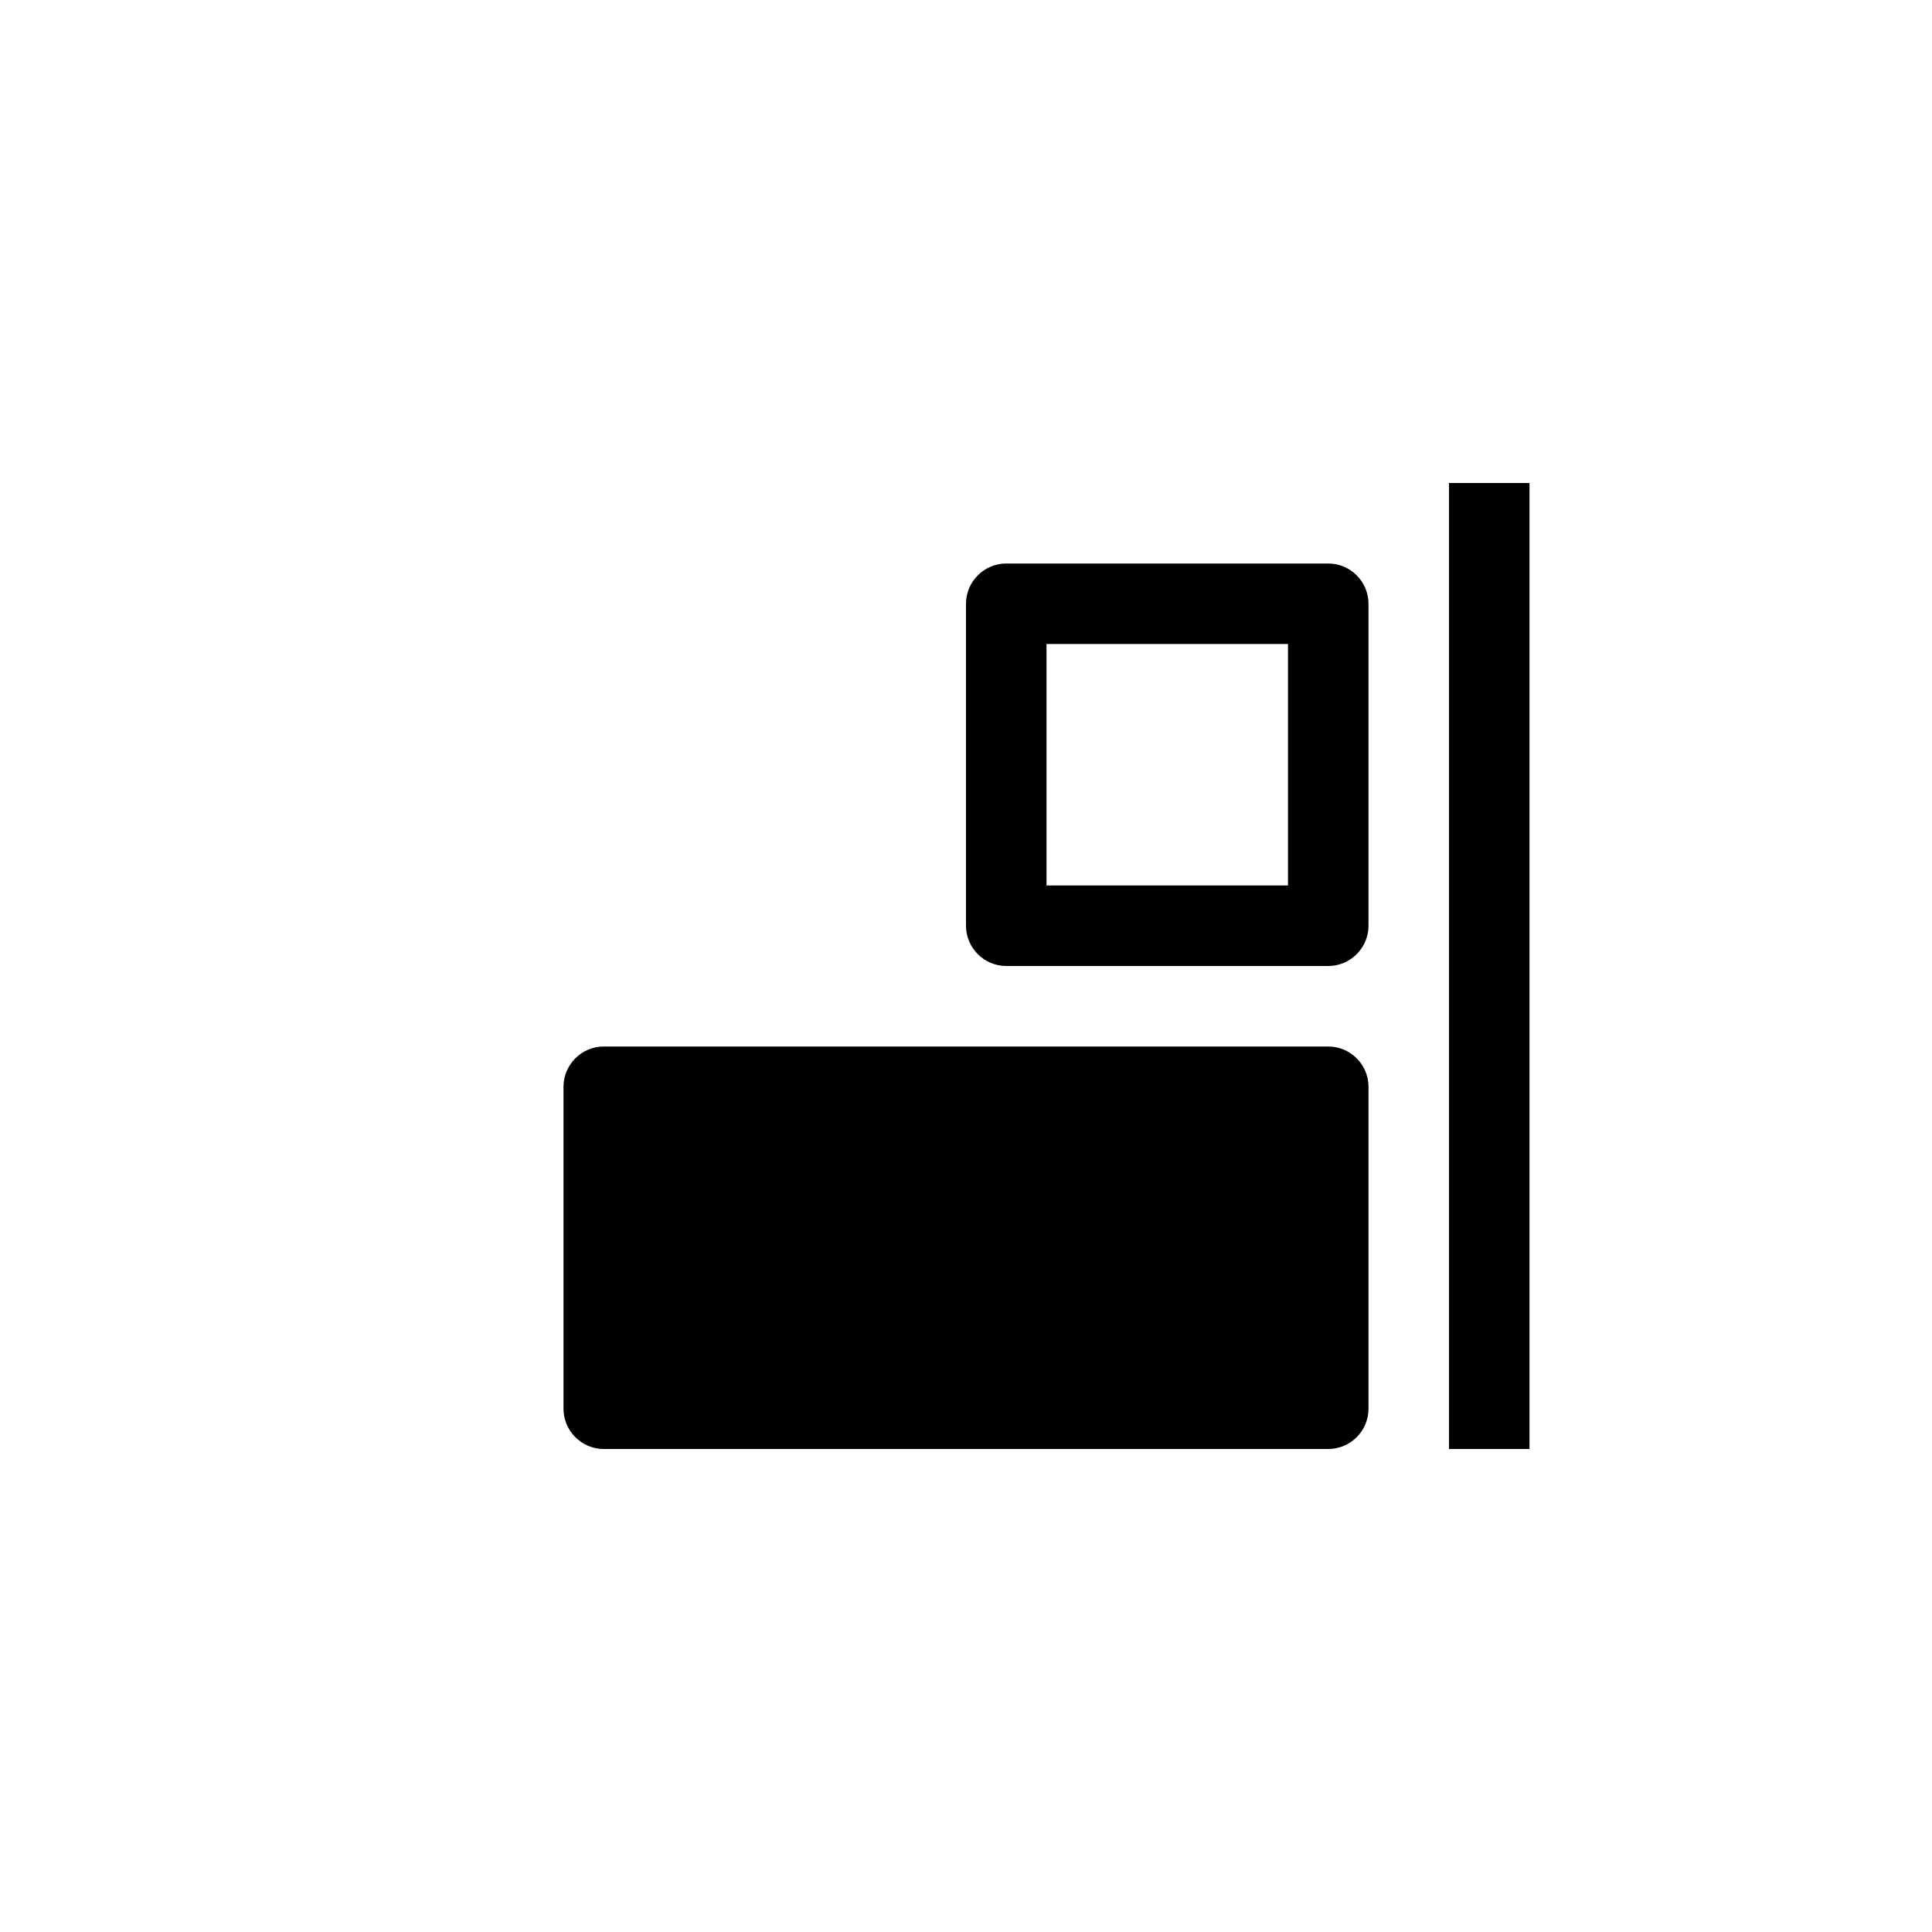 <?xml version="1.0" encoding="utf-8"?>
<!-- Generator: Adobe Illustrator 19.1.0, SVG Export Plug-In . SVG Version: 6.00 Build 0)  -->
<svg version="1.1" id="Layer_1" xmlns="http://www.w3.org/2000/svg" xmlns:xlink="http://www.w3.org/1999/xlink" x="0px" y="0px"
	 viewBox="0 0 24 24" style="enable-background:new 0 0 24 24;" xml:space="preserve">
<g id="object-align-right">
	<path d="M19,6v12h-1V6H19z M7.5,13C7.225,13,7,13.225,7,13.5v4C7,17.775,7.225,18,7.5,18h9c0.275,0,0.5-0.225,0.5-0.5v-4
		c0-0.275-0.225-0.5-0.5-0.5H7.5z M16,8h-3v3h3V8L16,8z M16.5,7C16.775,7,17,7.225,17,7.5v4c0,0.275-0.225,0.5-0.5,0.5h-4
		c-0.275,0-0.5-0.225-0.5-0.5v-4C12,7.225,12.225,7,12.5,7H16.5L16.5,7z"/>
</g>
</svg>
